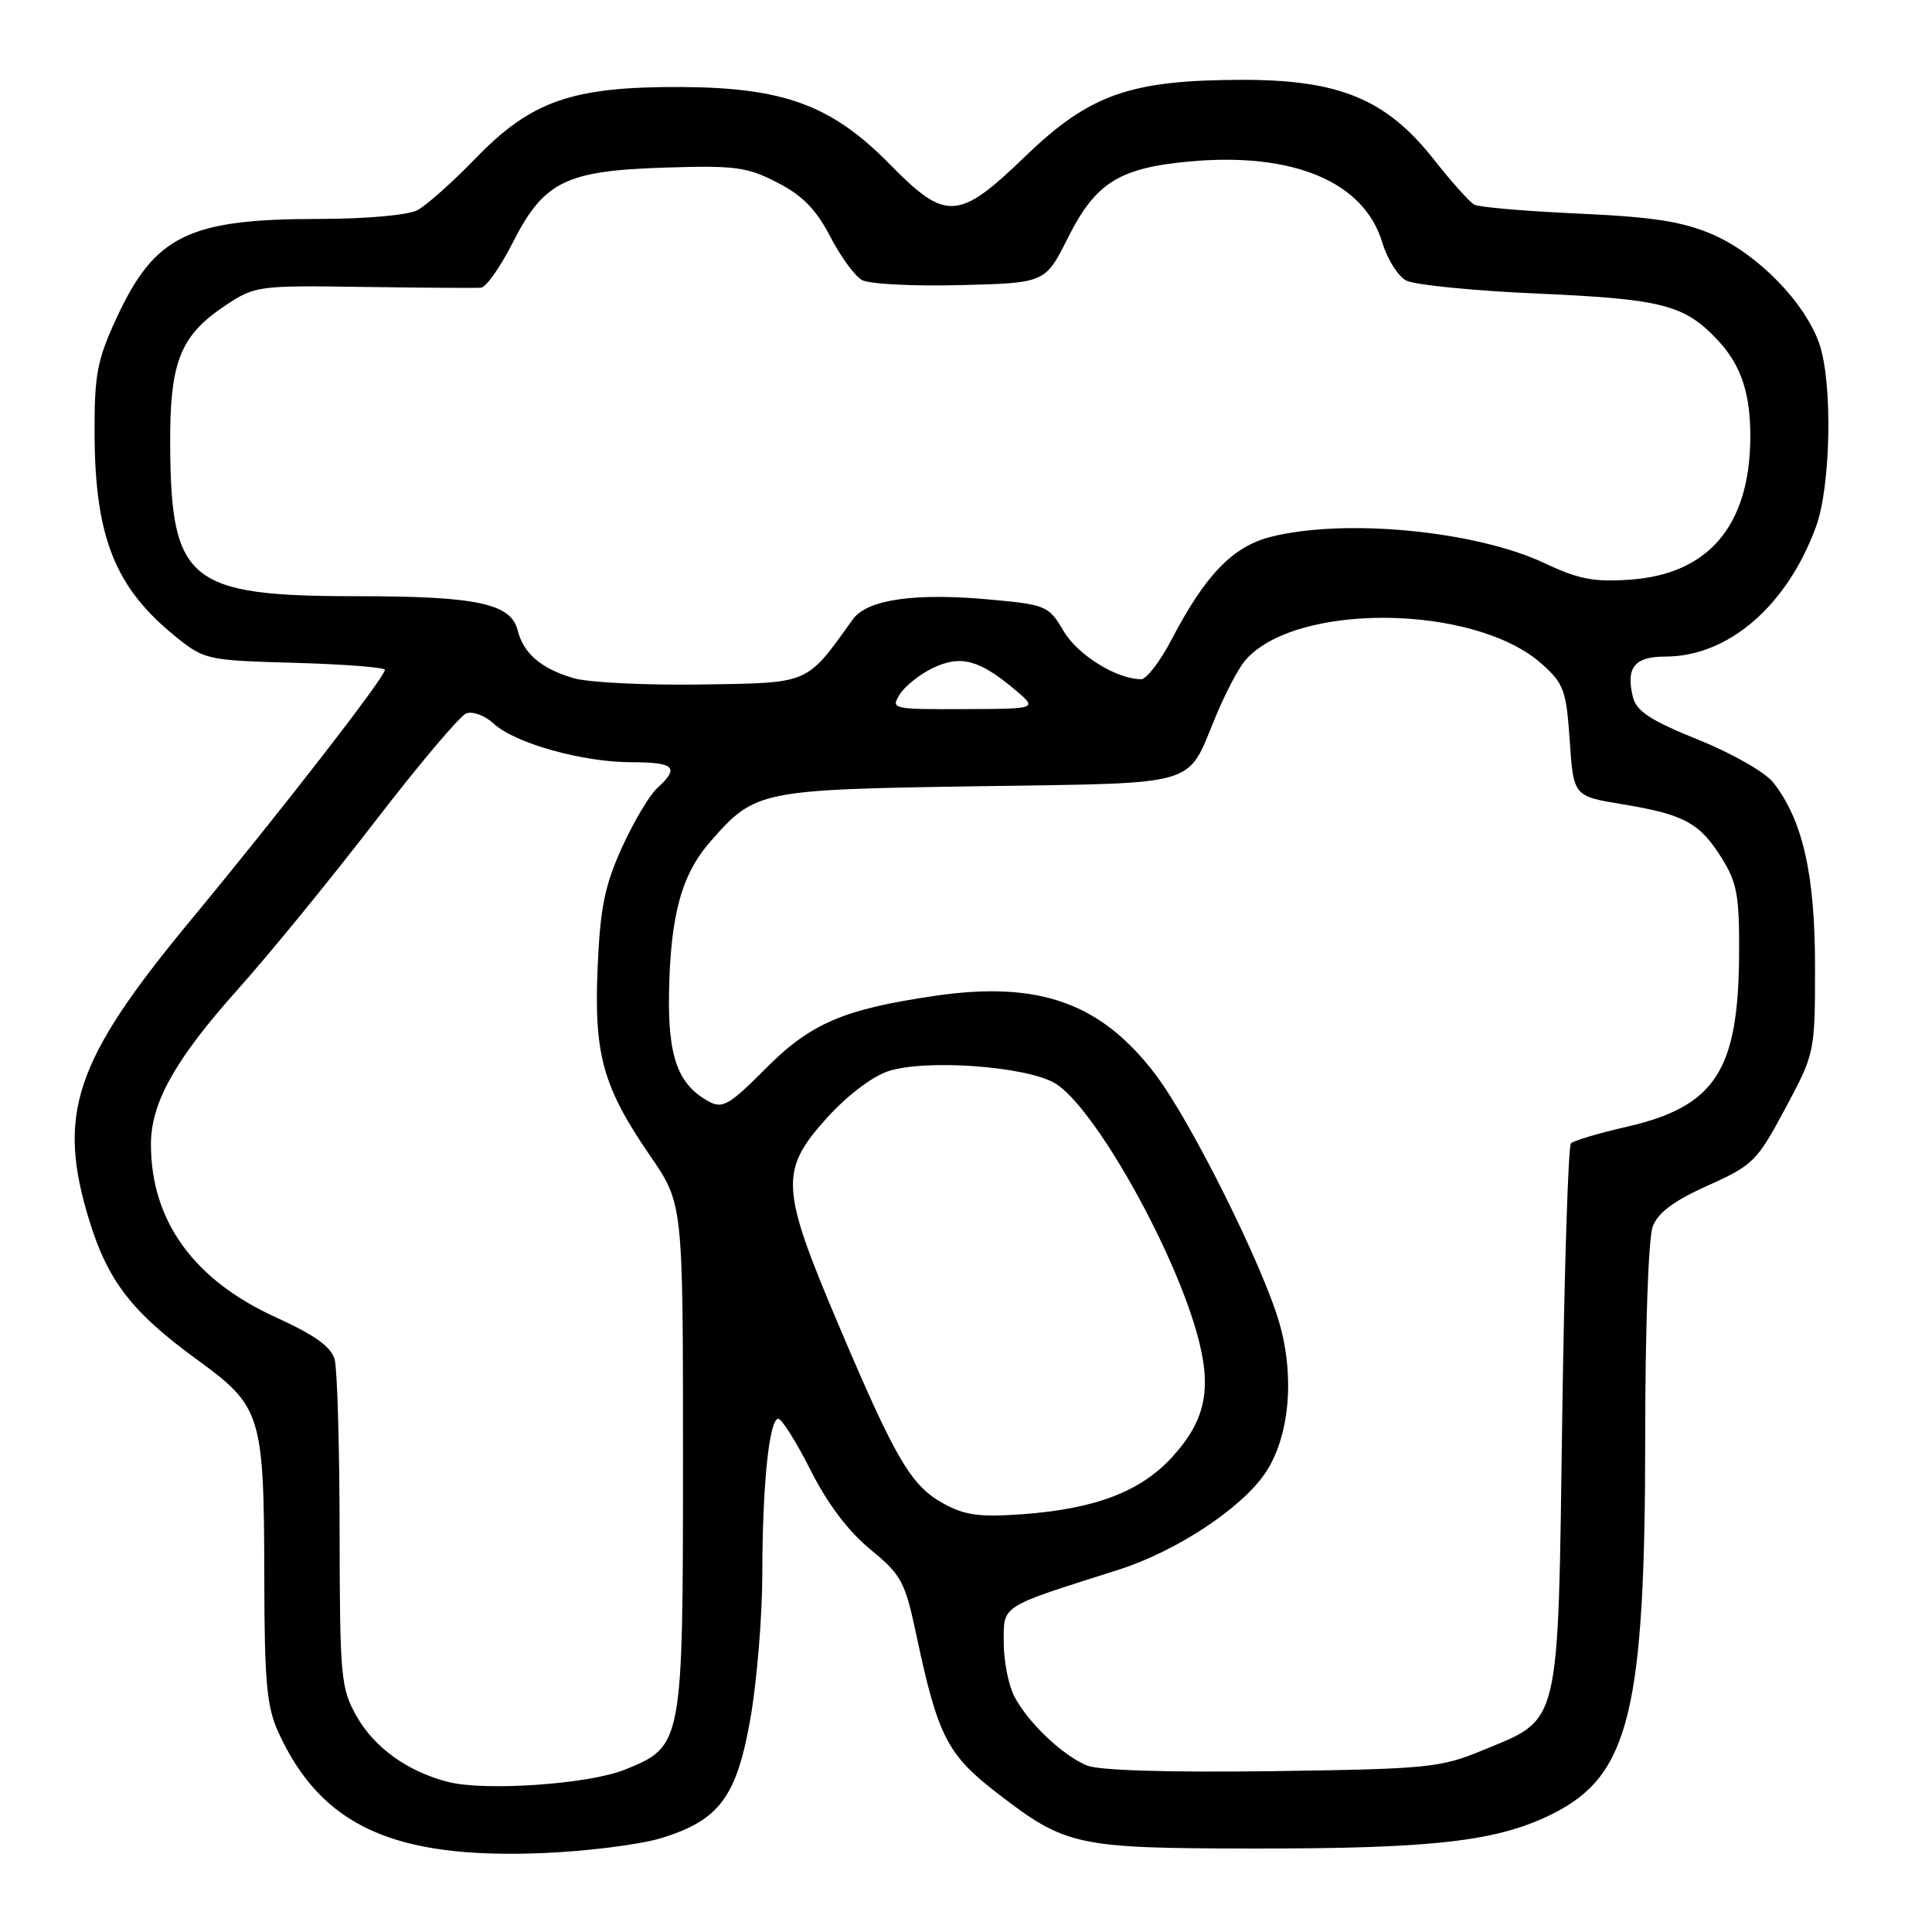 <?xml version="1.0" encoding="UTF-8" standalone="no"?>
<!DOCTYPE svg PUBLIC "-//W3C//DTD SVG 1.1//EN" "http://www.w3.org/Graphics/SVG/1.1/DTD/svg11.dtd" >
<svg xmlns="http://www.w3.org/2000/svg" xmlns:xlink="http://www.w3.org/1999/xlink" version="1.1" viewBox="0 0 256 256">
 <g >
 <path fill="currentColor"
d=" M 87.54 243.58 C 95.31 241.22 97.62 238.13 99.45 227.61 C 100.30 222.73 101.00 214.18 101.01 208.62 C 101.02 196.80 101.92 188.00 103.13 188.00 C 103.59 188.00 105.52 191.07 107.41 194.81 C 109.63 199.23 112.41 202.91 115.31 205.29 C 119.46 208.69 119.91 209.54 121.44 216.73 C 124.28 230.10 125.52 232.52 132.23 237.67 C 141.23 244.60 142.65 244.91 166.00 244.94 C 190.17 244.96 198.56 243.98 205.91 240.25 C 215.92 235.16 218.00 226.56 218.00 190.11 C 218.00 176.06 218.43 163.99 218.99 162.53 C 219.69 160.68 221.81 159.10 226.30 157.09 C 232.29 154.40 232.82 153.87 236.56 146.88 C 240.49 139.52 240.50 139.47 240.50 128.00 C 240.50 115.83 238.86 108.64 234.96 103.68 C 233.90 102.33 229.46 99.80 225.01 98.01 C 218.74 95.48 216.85 94.25 216.38 92.39 C 215.40 88.47 216.57 87.00 220.65 87.00 C 229.01 87.00 236.79 80.29 240.64 69.76 C 242.60 64.38 242.85 50.75 241.08 45.58 C 239.20 40.10 232.87 33.62 226.89 31.05 C 222.93 29.35 219.05 28.75 209.16 28.30 C 202.20 27.99 195.99 27.46 195.36 27.12 C 194.73 26.78 192.32 24.09 190.01 21.15 C 183.69 13.13 177.47 10.55 164.50 10.58 C 149.71 10.61 144.35 12.51 135.82 20.75 C 127.01 29.25 125.34 29.35 117.93 21.79 C 110.21 13.92 103.83 11.57 90.00 11.53 C 75.76 11.49 70.37 13.38 63.00 21.00 C 59.98 24.12 56.52 27.20 55.32 27.84 C 54.05 28.51 48.59 29.00 42.32 29.01 C 24.95 29.01 20.49 31.20 15.41 42.21 C 12.87 47.71 12.50 49.63 12.53 57.50 C 12.59 71.24 15.26 77.90 23.34 84.41 C 27.08 87.42 27.49 87.51 39.09 87.83 C 45.64 88.02 51.00 88.43 51.00 88.76 C 51.00 89.73 37.29 107.41 25.27 121.93 C 9.79 140.63 7.45 147.63 11.90 161.94 C 14.35 169.81 17.57 173.94 26.06 180.12 C 34.67 186.38 34.98 187.38 35.02 209.00 C 35.04 222.80 35.34 226.15 36.87 229.50 C 42.55 241.96 52.17 246.36 72.00 245.54 C 77.78 245.30 84.77 244.42 87.54 243.58 Z  M 59.34 236.11 C 54.00 234.73 49.61 231.57 47.27 227.44 C 45.16 223.72 45.03 222.34 45.00 203.00 C 44.99 191.72 44.69 181.45 44.35 180.16 C 43.89 178.46 41.76 176.93 36.57 174.56 C 25.65 169.59 20.00 161.76 20.00 151.62 C 20.00 146.11 23.22 140.38 31.51 131.10 C 35.64 126.49 43.80 116.50 49.64 108.91 C 55.48 101.32 60.94 94.85 61.78 94.53 C 62.62 94.21 64.25 94.81 65.41 95.88 C 68.24 98.49 77.18 101.00 83.68 101.00 C 89.38 101.00 90.09 101.70 87.11 104.40 C 86.07 105.34 83.96 108.89 82.41 112.30 C 80.12 117.37 79.53 120.27 79.19 128.19 C 78.69 139.76 79.88 144.02 86.17 153.18 C 90.50 159.50 90.50 159.50 90.50 193.00 C 90.50 231.24 90.47 231.38 82.79 234.49 C 78.01 236.42 64.24 237.37 59.34 236.11 Z  M 144.00 233.93 C 140.77 232.58 136.20 228.23 134.41 224.80 C 133.63 223.31 133.00 220.09 133.00 217.63 C 133.00 212.63 132.39 213.02 148.15 208.02 C 155.85 205.57 164.48 199.89 167.66 195.18 C 170.84 190.46 171.59 182.55 169.54 175.36 C 167.38 167.79 157.87 148.68 153.14 142.42 C 145.93 132.89 137.69 129.94 123.91 131.95 C 111.73 133.73 107.39 135.60 101.36 141.68 C 96.74 146.34 95.74 146.93 94.01 146.00 C 89.85 143.78 88.49 140.10 88.65 131.51 C 88.85 121.17 90.31 115.85 94.19 111.44 C 100.06 104.75 100.68 104.62 129.69 104.18 C 159.31 103.73 157.18 104.36 161.06 95.00 C 162.31 91.97 164.05 88.65 164.92 87.60 C 171.45 79.78 195.37 80.00 204.29 87.97 C 207.22 90.58 207.54 91.46 208.00 98.17 C 208.50 105.50 208.50 105.50 215.00 106.57 C 223.18 107.92 225.25 109.05 228.16 113.74 C 230.18 116.98 230.49 118.74 230.44 126.50 C 230.34 141.94 227.25 146.64 215.44 149.33 C 211.80 150.16 208.53 151.14 208.16 151.50 C 207.80 151.87 207.28 168.29 207.00 188.01 C 206.42 229.42 206.86 227.62 196.41 231.94 C 190.85 234.24 189.19 234.40 168.50 234.69 C 154.70 234.87 145.57 234.59 144.00 233.93 Z  M 125.00 199.22 C 120.70 196.85 118.66 193.37 111.01 175.31 C 103.42 157.39 103.30 155.11 109.53 148.17 C 112.20 145.21 115.56 142.64 117.70 141.94 C 122.61 140.31 135.97 141.28 139.78 143.53 C 144.77 146.47 155.11 164.60 158.50 176.33 C 160.66 183.80 159.87 188.03 155.40 192.98 C 151.22 197.61 145.19 199.93 135.50 200.64 C 129.80 201.05 127.85 200.79 125.00 199.22 Z  M 119.23 92.00 C 119.92 90.90 121.91 89.32 123.66 88.49 C 127.30 86.76 129.79 87.43 134.50 91.40 C 137.50 93.93 137.50 93.93 127.74 93.96 C 118.23 94.00 118.01 93.95 119.23 92.00 Z  M 76.00 89.86 C 71.71 88.60 69.36 86.59 68.60 83.53 C 67.70 79.96 63.18 79.00 47.32 79.00 C 25.02 79.00 22.65 77.09 22.55 59.00 C 22.49 47.89 23.87 44.44 29.98 40.40 C 33.79 37.88 34.31 37.81 48.20 38.02 C 56.06 38.13 63.06 38.18 63.74 38.12 C 64.42 38.05 66.28 35.41 67.89 32.25 C 72.04 24.05 74.89 22.63 88.00 22.21 C 97.40 21.91 98.97 22.11 103.00 24.19 C 106.34 25.90 108.14 27.75 110.00 31.33 C 111.38 33.99 113.27 36.59 114.22 37.11 C 115.17 37.64 121.02 37.94 127.22 37.78 C 138.50 37.50 138.50 37.50 141.50 31.52 C 145.17 24.22 148.26 22.27 157.56 21.40 C 171.32 20.13 180.74 24.07 183.16 32.13 C 183.81 34.32 185.24 36.59 186.32 37.17 C 187.41 37.75 195.32 38.54 203.90 38.91 C 220.34 39.63 223.26 40.40 227.68 45.15 C 230.77 48.47 232.01 52.33 231.92 58.32 C 231.76 69.72 226.32 76.06 216.07 76.80 C 211.24 77.15 209.19 76.76 204.75 74.66 C 195.60 70.33 178.26 68.65 168.41 71.13 C 163.36 72.40 159.74 76.14 155.26 84.71 C 153.74 87.62 151.92 90.00 151.22 90.00 C 147.98 90.00 142.82 86.81 140.94 83.63 C 138.98 80.29 138.61 80.13 131.37 79.46 C 121.27 78.51 114.90 79.42 113.00 82.07 C 106.76 90.77 107.43 90.48 92.83 90.70 C 85.50 90.81 77.92 90.43 76.00 89.86 Z "/>
</g>
</svg>